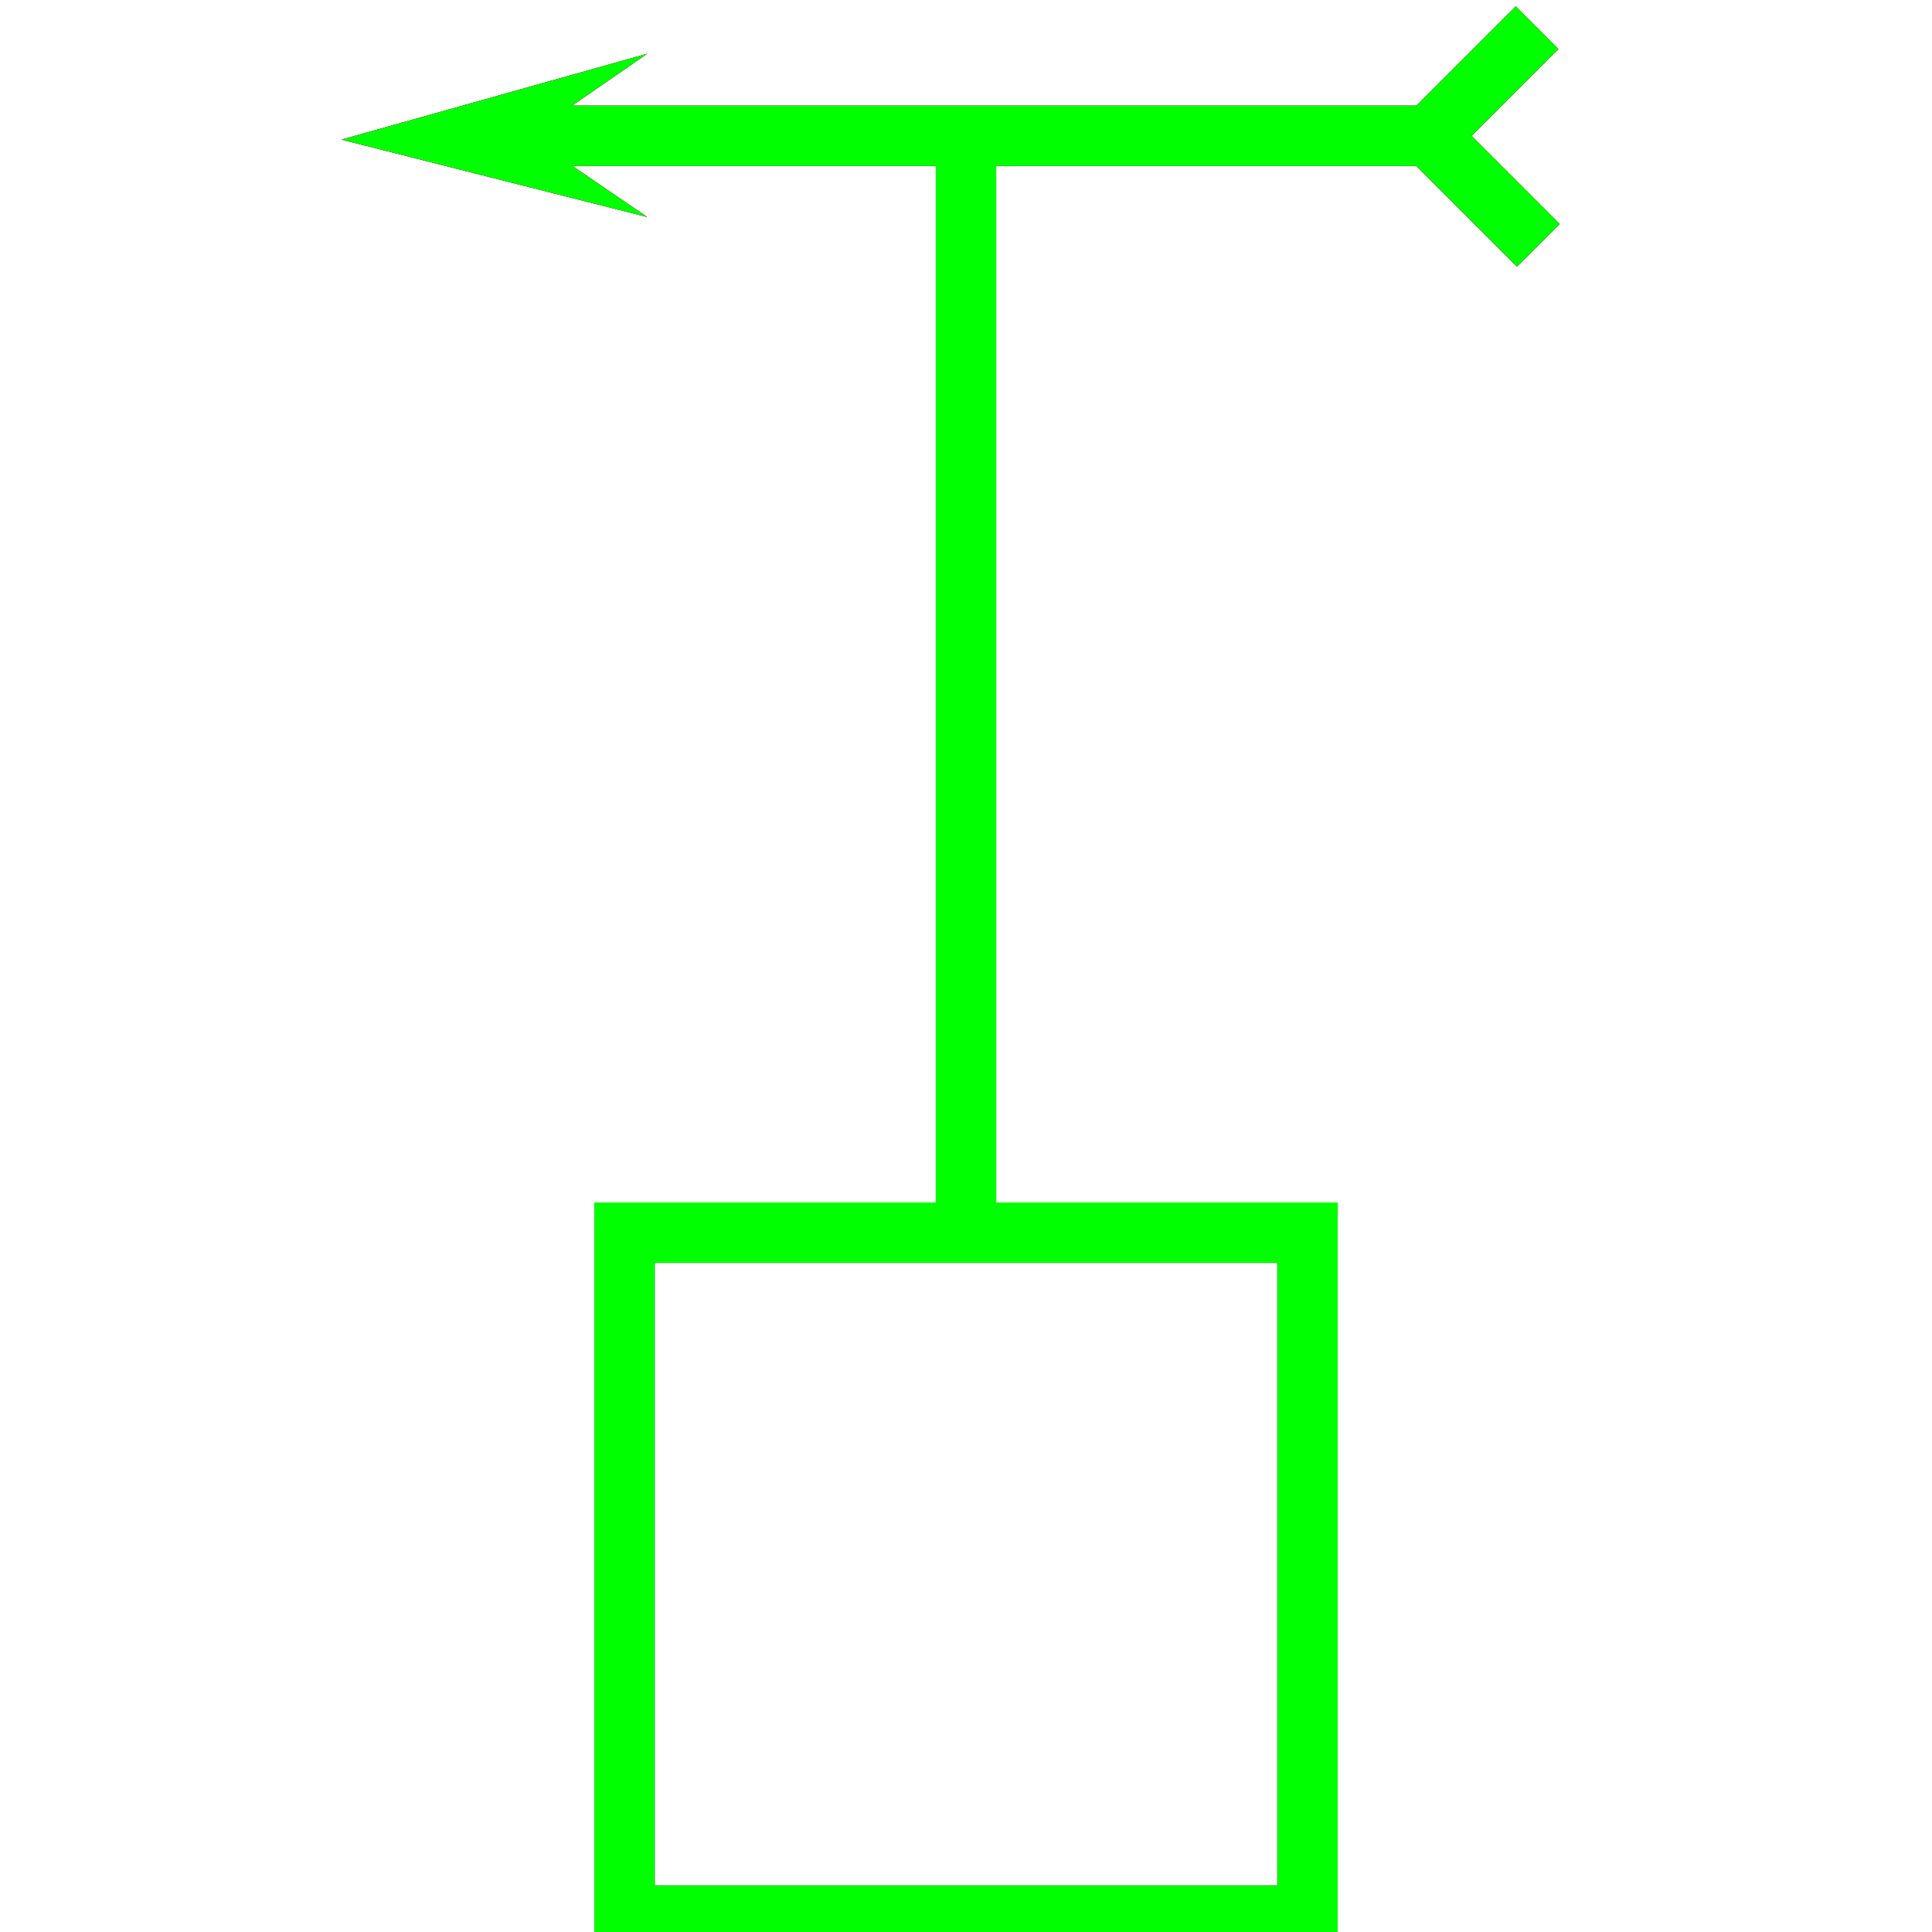 <?xml version="1.0" encoding="utf-8"?>
<!-- Generator: Adobe Illustrator 14.0.0, SVG Export Plug-In . SVG Version: 6.00 Build 43363)  -->
<!DOCTYPE svg PUBLIC "-//W3C//DTD SVG 1.1//EN" "http://www.w3.org/Graphics/SVG/1.1/DTD/svg11.dtd">
<svg version="1.1" id="图层_1" xmlns="http://www.w3.org/2000/svg" xmlns:xlink="http://www.w3.org/1999/xlink" x="0px" y="0px"
	 width="64px" height="64px" viewBox="0 0 64 64" enable-background="new 0 0 64 64" xml:space="preserve">
<g id="Blue">
	<line fill="none" stroke="#0000FF" stroke-width="2" x1="32" y1="40.834" x2="32" y2="4.5"/>
	<line fill="none" stroke="#0000FF" stroke-width="2" x1="47.334" y1="4.5" x2="17.5" y2="4.5"/>
	<line fill="none" stroke="#0000FF" stroke-width="2" x1="47.334" y1="4.5" x2="50.917" y2="0.917"/>
	<line fill="none" stroke="#0000FF" stroke-width="2" x1="47.334" y1="4.5" x2="50.959" y2="8.125"/>
	<polygon fill="#0000FF" points="17.5,4.5 21.438,1.781 11.313,4.625 21.438,7.188 	"/>
	<rect x="20.688" y="40.834" fill="none" stroke="#0000FF" stroke-width="2" width="22.625" height="22.625"/>
</g>
<g id="Red">
	<line fill="none" stroke="#FF0000" stroke-width="2" x1="32" y1="40.834" x2="32" y2="4.5"/>
	<line fill="none" stroke="#FF0000" stroke-width="2" x1="47.334" y1="4.5" x2="17.5" y2="4.5"/>
	<line fill="none" stroke="#FF0000" stroke-width="2" x1="47.334" y1="4.5" x2="50.917" y2="0.917"/>
	<line fill="none" stroke="#FF0000" stroke-width="2" x1="47.334" y1="4.5" x2="50.959" y2="8.125"/>
	<polygon fill="#FF0000" points="17.5,4.5 21.438,1.781 11.313,4.625 21.438,7.188 	"/>
	<rect x="20.688" y="40.834" fill="none" stroke="#FF0000" stroke-width="2" width="22.625" height="22.625"/>
</g>
<g id="White">
	<line fill="none" stroke="#00FF00" stroke-width="2" x1="32" y1="40.834" x2="32" y2="4.5"/>
	<line fill="none" stroke="#00FF00" stroke-width="2" x1="47.334" y1="4.5" x2="17.5" y2="4.5"/>
	<line fill="none" stroke="#00FF00" stroke-width="2" x1="47.334" y1="4.5" x2="50.917" y2="0.917"/>
	<line fill="none" stroke="#00FF00" stroke-width="2" x1="47.334" y1="4.5" x2="50.959" y2="8.125"/>
	<polygon fill="#00FF00" points="17.5,4.5 21.438,1.781 11.313,4.625 21.438,7.188 	"/>
	<rect x="20.688" y="40.834" fill="none" stroke="#00FF00" stroke-width="2" width="22.625" height="22.625"/>
</g>
</svg>
